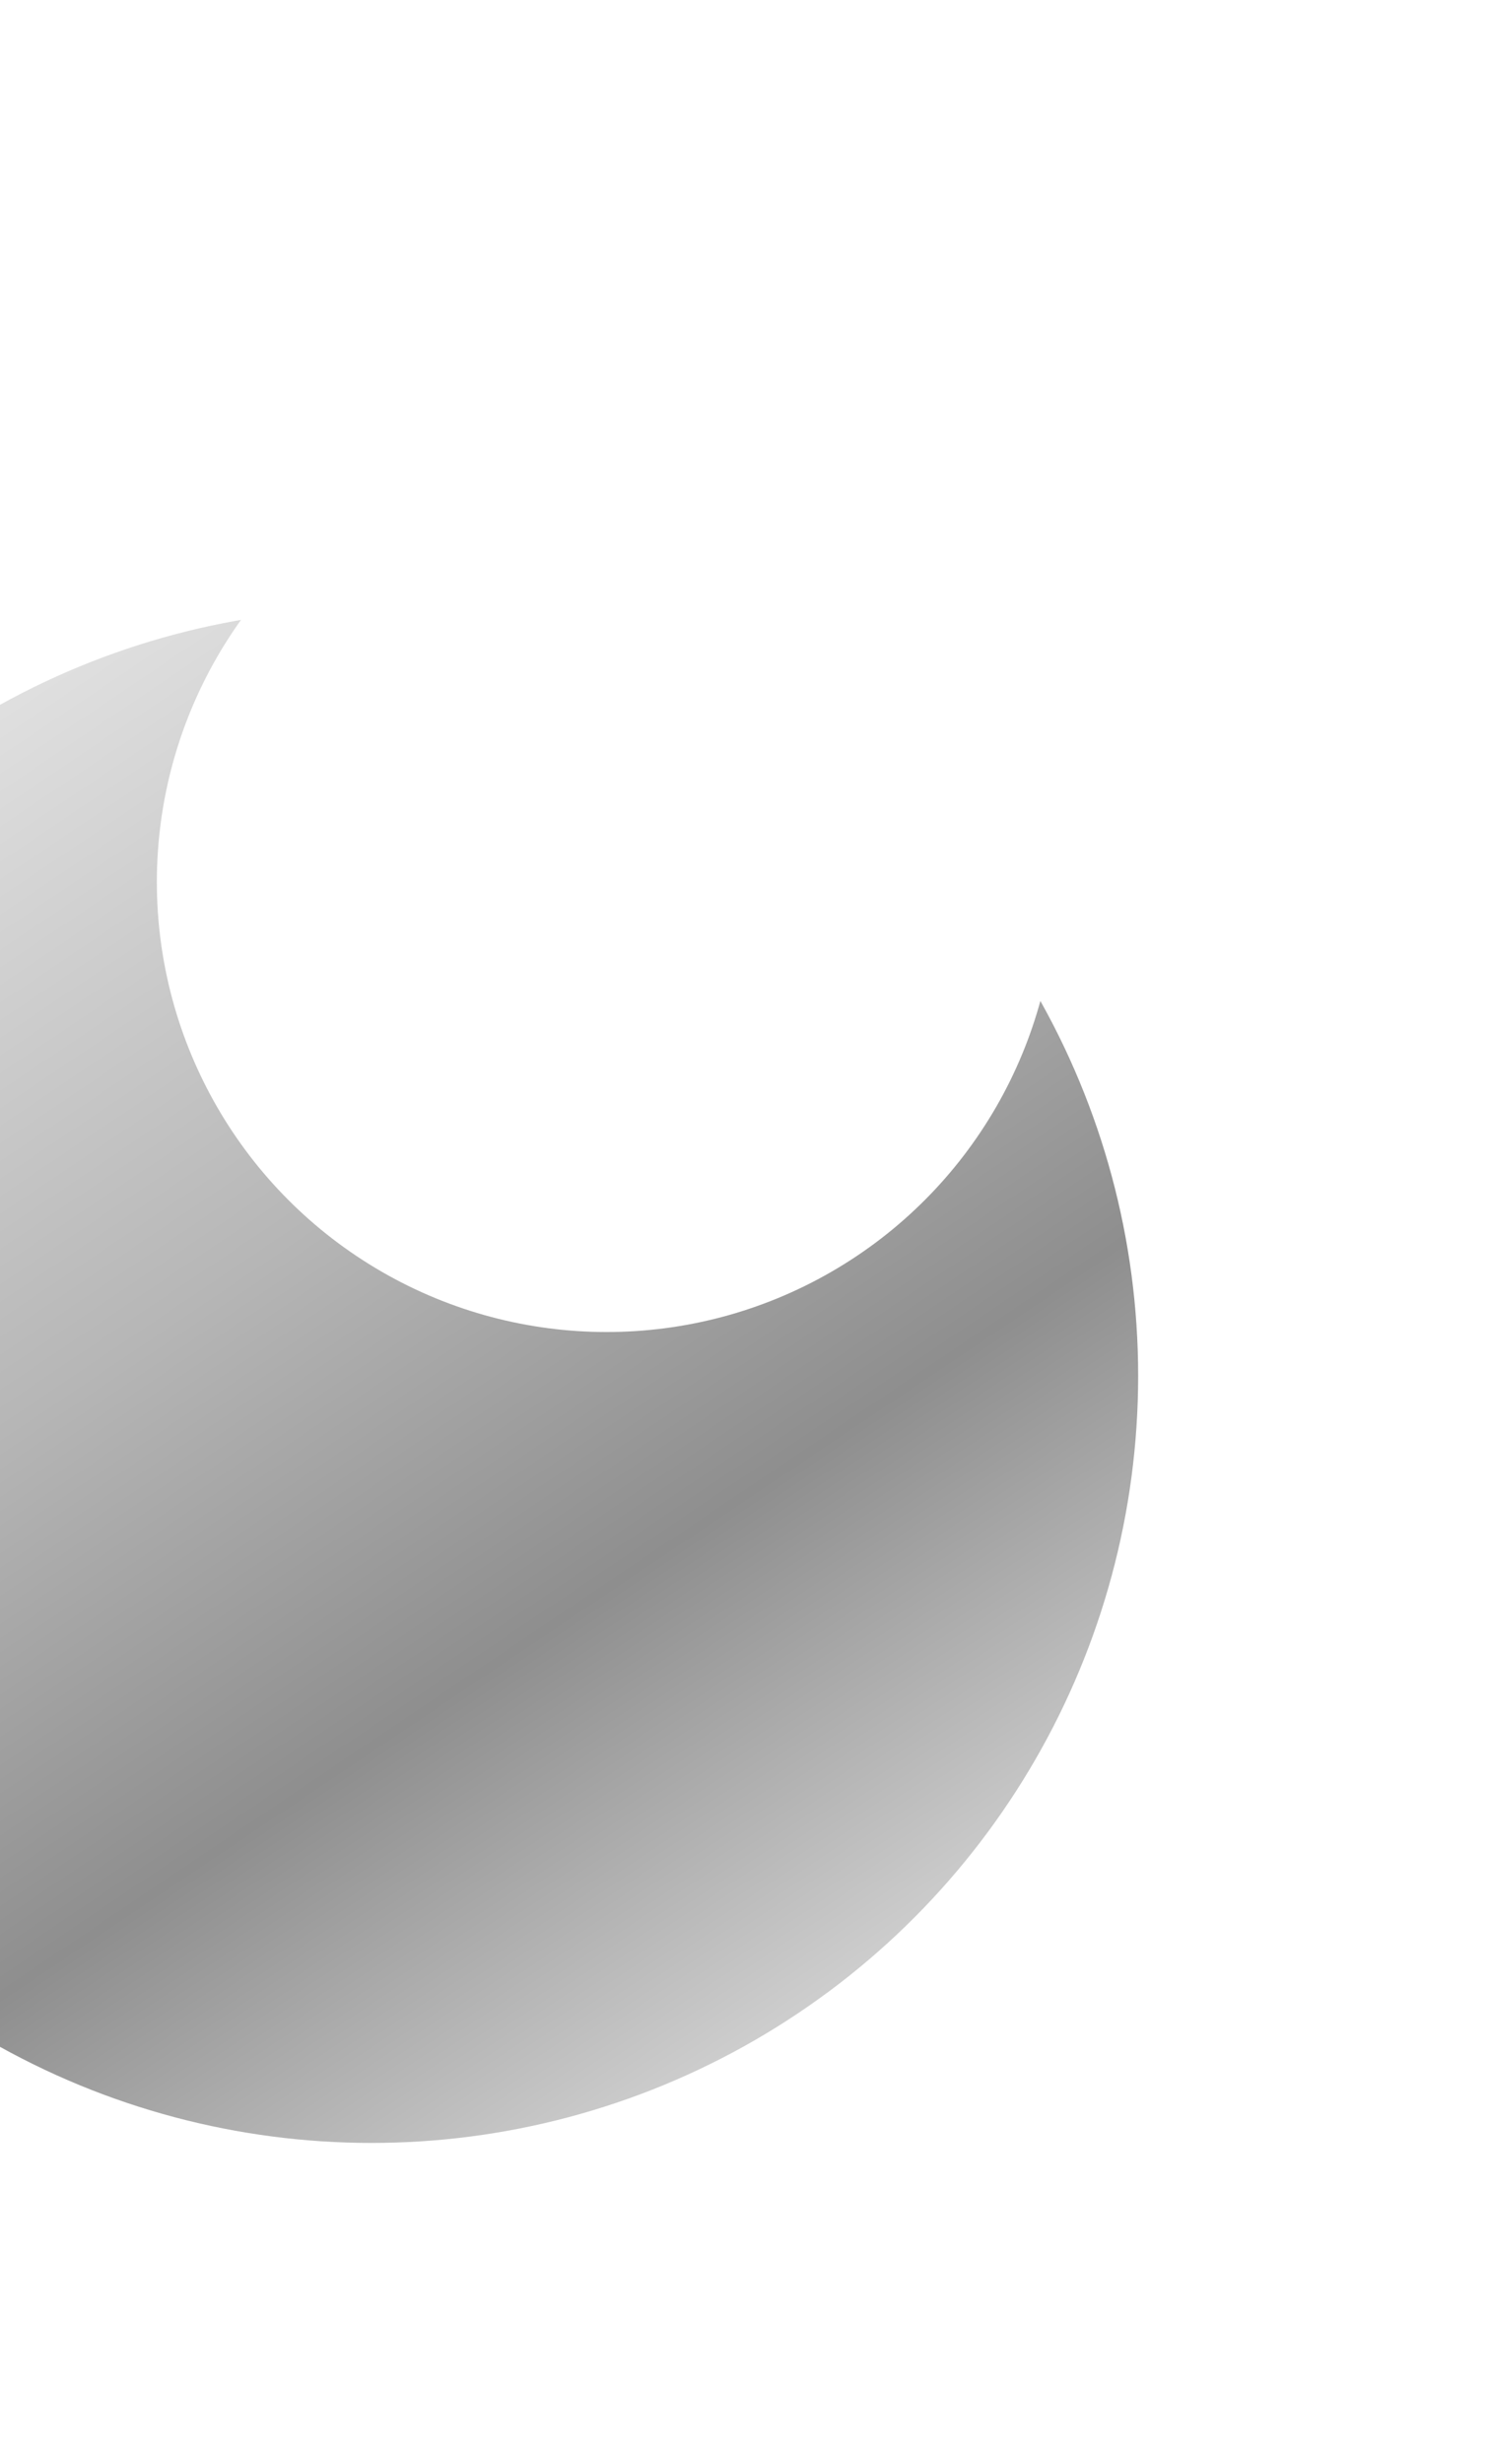 <svg width="468" height="775" viewBox="0 0 468 775" fill="none" xmlns="http://www.w3.org/2000/svg">
<g filter="url(#filter0_d)">
<circle cx="116.928" cy="332.103" r="241.282" fill="url(#paint0_linear)"/>
</g>
<g filter="url(#filter1_f)">
<circle cx="190.919" cy="277.415" r="141.552" fill="white"/>
</g>
<defs>
<filter id="filter0_d" x="-224.994" y="90.821" width="683.844" height="683.844" filterUnits="userSpaceOnUse" color-interpolation-filters="sRGB">
<feFlood flood-opacity="0" result="BackgroundImageFix"/>
<feColorMatrix in="SourceAlpha" type="matrix" values="0 0 0 0 0 0 0 0 0 0 0 0 0 0 0 0 0 0 127 0"/>
<feOffset dy="100.64"/>
<feGaussianBlur stdDeviation="50.32"/>
<feColorMatrix type="matrix" values="0 0 0 0 0 0 0 0 0 0 0 0 0 0 0 0 0 0 0.08 0"/>
<feBlend mode="normal" in2="BackgroundImageFix" result="effect1_dropShadow"/>
<feBlend mode="normal" in="SourceGraphic" in2="effect1_dropShadow" result="shape"/>
</filter>
<filter id="filter1_f" x="-85.702" y="0.793" width="553.243" height="553.243" filterUnits="userSpaceOnUse" color-interpolation-filters="sRGB">
<feFlood flood-opacity="0" result="BackgroundImageFix"/>
<feBlend mode="normal" in="SourceGraphic" in2="BackgroundImageFix" result="shape"/>
<feGaussianBlur stdDeviation="67.535" result="effect1_foregroundBlur"/>
</filter>
<linearGradient id="paint0_linear" x1="-42.319" y1="146.316" x2="244.807" y2="573.385" gradientUnits="userSpaceOnUse">
<stop stop-color="#E0E0E0"/>
<stop offset="0.375" stop-color="#B6B6B6"/>
<stop offset="0.661" stop-color="#8E8E8E"/>
<stop offset="1" stop-color="#DBDBDB"/>
</linearGradient>
</defs>
</svg>
